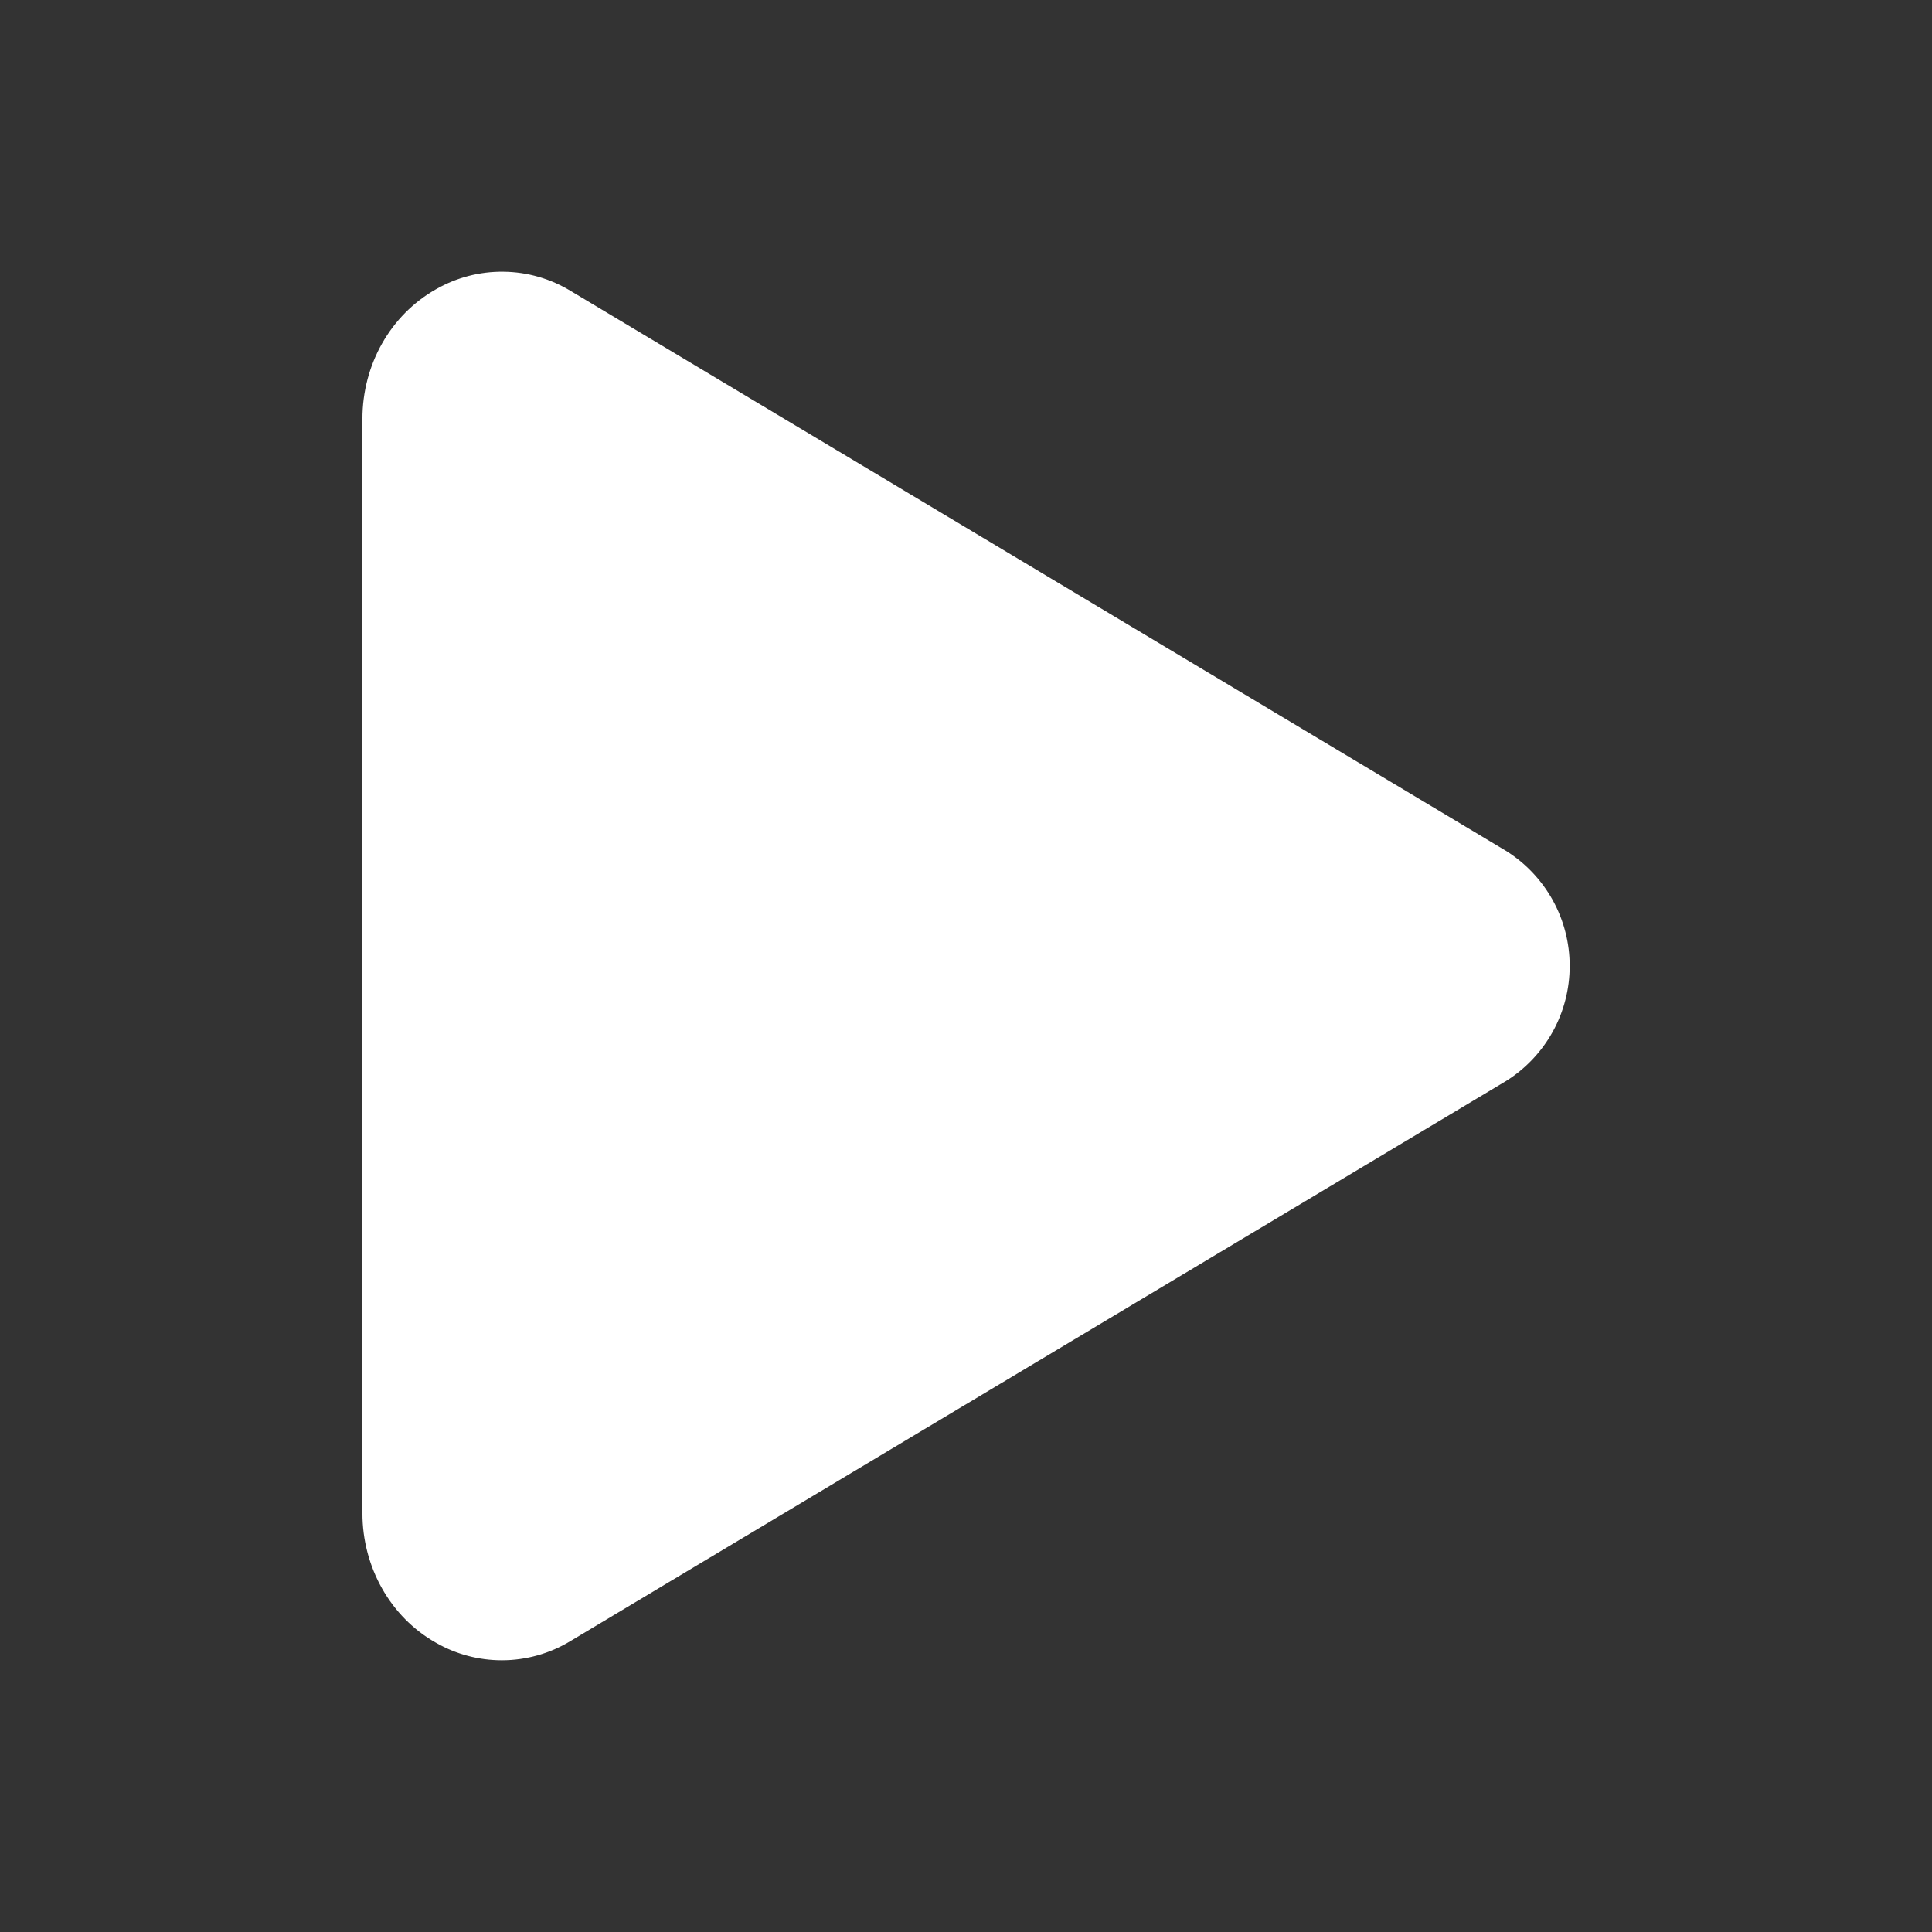 <svg width="17" height="17" viewBox="0 0 17 17" fill="none" xmlns="http://www.w3.org/2000/svg">
<rect x="0" y="0" width="17" height="17" fill="#333333" stroke="none"/>
<path d="M4.416 14.609C4.212 14.609 4.012 14.556 3.835 14.454C3.436 14.229 3.189 13.79 3.189 13.315V3.686C3.189 3.208 3.436 2.772 3.835 2.546C4.016 2.442 4.222 2.388 4.431 2.391C4.64 2.393 4.844 2.452 5.023 2.561L13.252 7.487C13.423 7.594 13.565 7.744 13.663 7.921C13.761 8.098 13.812 8.297 13.812 8.499C13.812 8.702 13.761 8.901 13.663 9.078C13.565 9.255 13.423 9.405 13.252 9.512L5.021 14.439C4.839 14.55 4.629 14.609 4.416 14.609Z" fill="white"/>
</svg>
